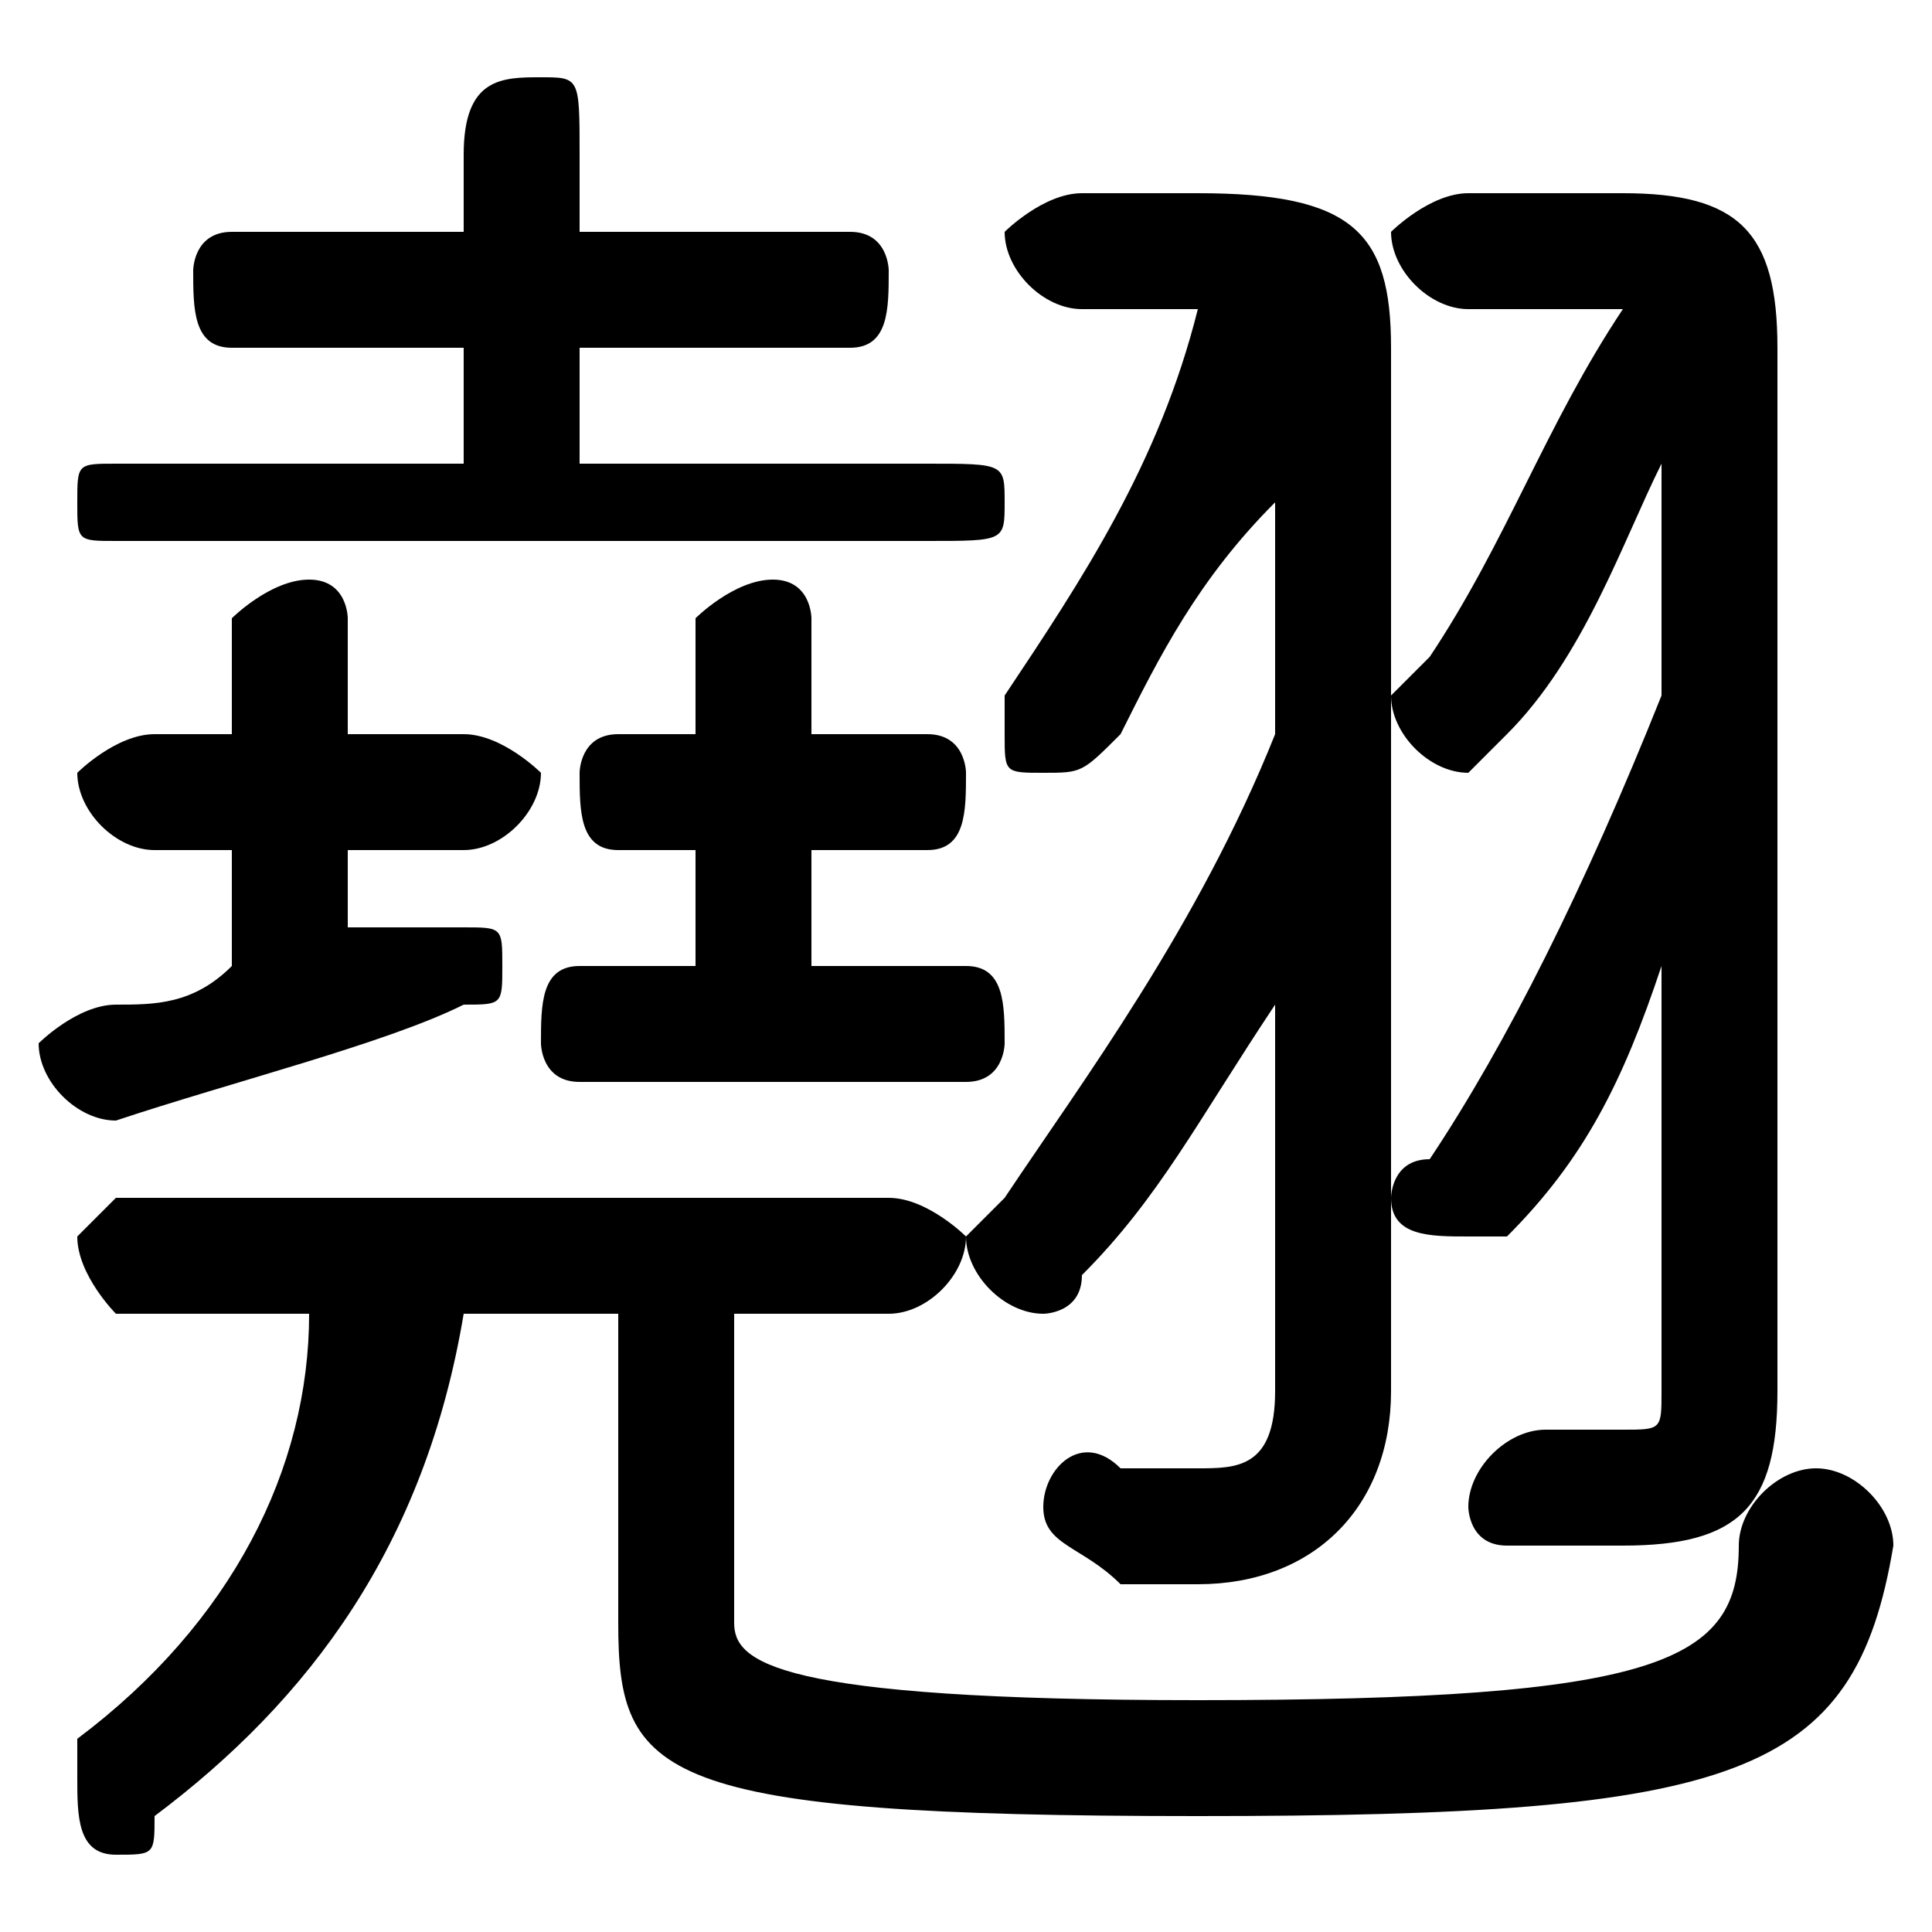 <svg xmlns="http://www.w3.org/2000/svg" viewBox="0 -44.0 50.0 50.0">
    <rect x="0" y="-44.0" width="50.0" height="50.0" fill="#808080" stroke="none"/>
    <g transform="scale(1, -1)">
        <!-- ボディの枠 -->
        <rect x="0" y="-6.0" width="50.0" height="50.0"
            stroke="white" fill="white"/>
        <!-- グリフ座標系の原点 -->
        <circle cx="0" cy="0" r="5" fill="white"/>
        <!-- グリフのアウトライン -->
        <g style="fill:black;stroke:#000000;stroke-width:0;stroke-linecap:round;stroke-linejoin:round;">
        <path d="M 33.0 8.0 C 33.0 6.0 32.0 6.0 31.0 6.0 C 30.0 6.0 30.0 6.0 29.0 6.0 C 28.0 7.0 27.0 6.0 27.0 5.0 C 27.0 4.0 28.0 4.0 29.0 3.0 C 30.0 3.0 30.0 3.0 31.0 3.0 C 34.0 3.0 36.0 5.0 36.0 8.0 L 36.0 35.0 C 36.0 38.0 35.0 39.0 31.0 39.0 L 28.0 39.0 C 27.0 39.0 26.0 38.0 26.0 38.0 C 26.0 37.0 27.0 36.0 28.0 36.0 L 31.0 36.0 C 31.0 36.0 31.0 36.0 31.0 36.0 C 30.0 32.0 28.0 29.0 26.0 26.0 C 26.0 26.0 26.0 25.0 26.0 25.0 C 26.0 24.0 26.0 24.0 27.0 24.0 C 28.0 24.0 28.0 24.0 29.0 25.0 C 30.0 27.0 31.0 29.0 33.0 31.0 L 33.0 25.0 C 31.0 20.0 28.0 16.0 26.0 13.0 C 25.0 12.0 25.0 12.0 25.0 12.0 C 25.0 11.0 26.0 10.0 27.0 10.0 C 27.0 10.0 28.0 10.0 28.0 11.0 C 30.0 13.0 31.0 15.0 33.0 18.0 Z M 43.0 26.0 C 41.0 21.0 39.0 17.0 37.0 14.0 C 36.0 14.0 36.0 13.0 36.0 13.0 C 36.0 12.0 37.0 12.0 38.0 12.0 C 38.0 12.0 39.0 12.0 39.0 12.0 C 41.0 14.0 42.0 16.0 43.0 19.0 L 43.0 8.0 C 43.0 7.0 43.0 7.0 42.0 7.0 C 41.0 7.0 40.0 7.0 40.0 7.0 C 39.0 7.0 38.0 6.0 38.0 5.0 C 38.0 5.0 38.0 4.0 39.0 4.0 C 40.0 4.0 41.0 4.0 42.0 4.0 C 45.0 4.0 46.0 5.0 46.0 8.0 L 46.0 35.0 C 46.0 38.0 45.0 39.0 42.0 39.0 L 38.0 39.0 C 37.0 39.0 36.0 38.0 36.0 38.0 C 36.0 37.0 37.0 36.0 38.0 36.0 L 42.0 36.0 C 42.0 36.0 42.0 36.0 42.0 36.0 C 40.0 33.0 39.0 30.0 37.0 27.0 C 37.0 27.0 36.0 26.0 36.0 26.0 C 36.0 25.0 37.0 24.0 38.0 24.0 C 38.0 24.0 39.0 25.0 39.0 25.0 C 41.0 27.0 42.0 30.0 43.0 32.0 Z M 9.0 22.0 L 12.0 22.0 C 13.0 22.0 14.0 23.0 14.0 24.0 C 14.0 24.0 13.0 25.0 12.0 25.0 L 9.0 25.0 L 9.0 28.0 C 9.0 28.0 9.0 29.0 8.0 29.0 C 7.0 29.0 6.0 28.0 6.0 28.0 L 6.0 25.0 L 4.0 25.0 C 3.0 25.0 2.0 24.0 2.0 24.0 C 2.0 23.0 3.0 22.0 4.0 22.0 L 6.0 22.0 L 6.0 19.0 C 5.0 18.0 4.0 18.0 3.0 18.0 C 2.0 18.0 1.0 17.0 1.0 17.0 C 1.0 16.0 2.0 15.0 3.0 15.0 C 6.0 16.0 10.0 17.0 12.0 18.0 C 13.0 18.0 13.0 18.0 13.0 19.0 C 13.0 20.0 13.0 20.0 12.0 20.0 C 12.0 20.0 12.0 20.0 11.0 20.0 C 11.0 20.0 10.0 20.0 9.0 20.0 Z M 15.0 32.0 L 15.0 35.0 L 22.0 35.0 C 23.0 35.0 23.0 36.0 23.0 37.0 C 23.0 37.0 23.0 38.0 22.0 38.0 L 15.0 38.0 L 15.0 40.0 C 15.0 42.0 15.0 42.0 14.0 42.0 C 13.0 42.0 12.0 42.0 12.0 40.0 L 12.0 38.0 L 6.0 38.0 C 5.0 38.0 5.0 37.0 5.0 37.0 C 5.0 36.0 5.0 35.0 6.0 35.0 L 12.0 35.0 L 12.0 32.0 L 3.0 32.0 C 2.0 32.0 2.0 32.0 2.0 31.0 C 2.0 30.0 2.0 30.0 3.0 30.0 L 24.0 30.0 C 26.0 30.0 26.0 30.0 26.0 31.0 C 26.0 32.0 26.0 32.0 24.0 32.0 Z M 21.0 19.0 L 21.0 22.0 L 24.0 22.0 C 25.0 22.0 25.0 23.0 25.0 24.0 C 25.0 24.0 25.0 25.0 24.0 25.0 L 21.0 25.0 L 21.0 28.0 C 21.0 28.0 21.0 29.0 20.0 29.0 C 19.0 29.0 18.0 28.0 18.0 28.0 L 18.0 25.0 L 16.0 25.0 C 15.0 25.0 15.0 24.0 15.0 24.0 C 15.0 23.0 15.0 22.0 16.0 22.0 L 18.0 22.0 L 18.0 19.0 L 15.0 19.0 C 14.0 19.0 14.0 18.0 14.0 17.0 C 14.0 17.0 14.0 16.0 15.0 16.0 L 25.0 16.0 C 26.0 16.0 26.0 17.0 26.0 17.0 C 26.0 18.0 26.0 19.0 25.0 19.0 Z M 8.0 10.0 C 8.0 6.0 6.0 2.0 2.0 -1.0 C 2.0 -1.0 2.0 -2.0 2.0 -2.0 C 2.0 -3.0 2.0 -4.0 3.0 -4.0 C 4.0 -4.0 4.0 -4.0 4.0 -3.0 C 8.0 -0.0 11.0 4.0 12.0 10.0 L 16.0 10.0 L 16.0 2.0 C 16.0 -2.0 17.0 -3.0 31.0 -3.0 C 45.0 -3.0 48.0 -2.0 49.0 4.0 C 49.0 5.0 48.0 6.0 47.0 6.0 C 46.0 6.0 45.0 5.0 45.0 4.0 C 45.0 1.0 43.0 0.0 31.0 0.0 C 20.0 0.0 19.0 1.0 19.0 2.0 L 19.0 10.0 L 23.0 10.0 C 24.0 10.0 25.0 11.0 25.0 12.0 C 25.0 12.0 24.0 13.0 23.0 13.0 L 3.0 13.0 C 3.0 13.0 2.0 12.0 2.0 12.0 C 2.0 11.0 3.0 10.0 3.0 10.0 Z"/>
    </g>
    </g>
</svg>
